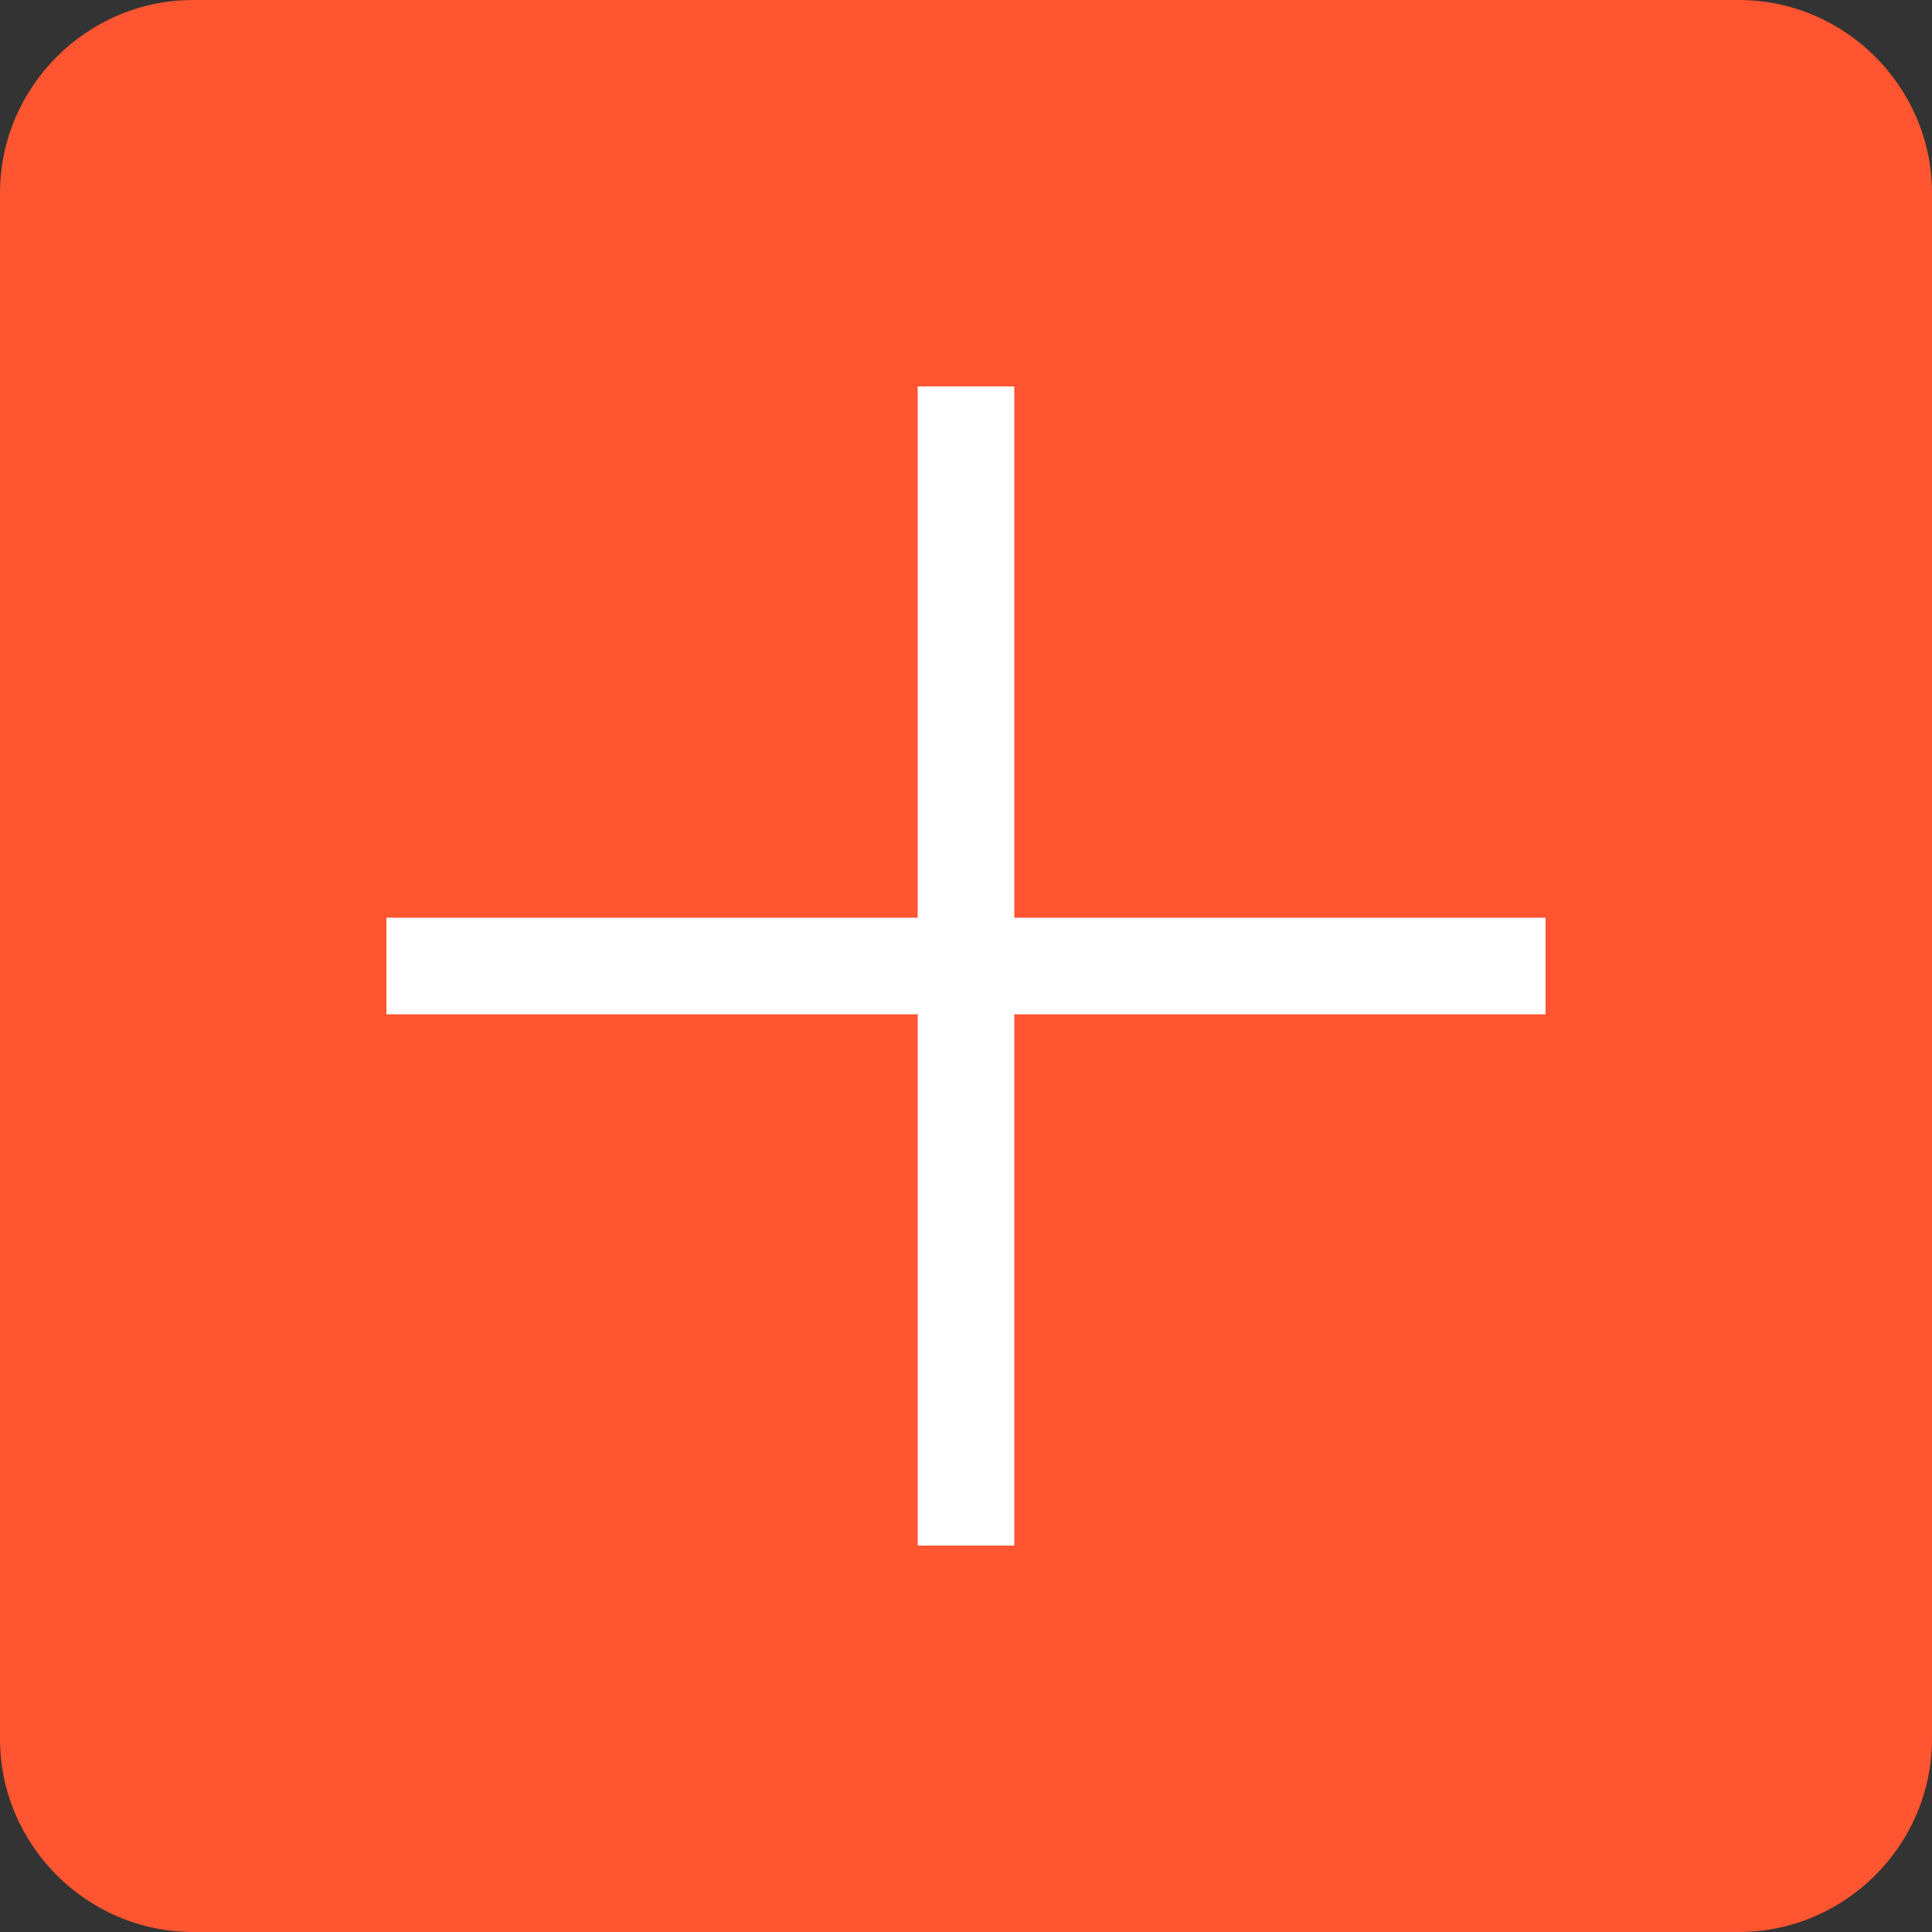 <?xml version="1.0" encoding="UTF-8"?>
<svg width="20px" height="20px" viewBox="0 0 20 20" version="1.1" xmlns="http://www.w3.org/2000/svg" xmlns:xlink="http://www.w3.org/1999/xlink">
    <rect x="0" y="0" width="20" height="20" fill="#333333" stroke="none"/>
    <title>D1C33445-73F6-4715-BF41-980DCFECA7F0</title>
    <g id="Android-" stroke="none" stroke-width="1" fill="none" fill-rule="evenodd">
        <g id="UI-KIT" transform="translate(-177, -186)">
            <g id="icons8-add_new" transform="translate(177, 186)">
                <path d="M20,2 L20,18 C20,19.1 19.1,20 18,20 L2,20 C0.9,20 0,19.1 0,18 L0,2 C0,0.9 0.9,0 2,0 L18,0 C19.1,0 20,0.9 20,2 Z" id="Path" fill="#FF5530"></path>
                <path d="M10,4 L10,16 M4,10 L16,10" id="Shape" stroke="#FFFFFF"></path>
            </g>
        </g>
    </g>
</svg>
